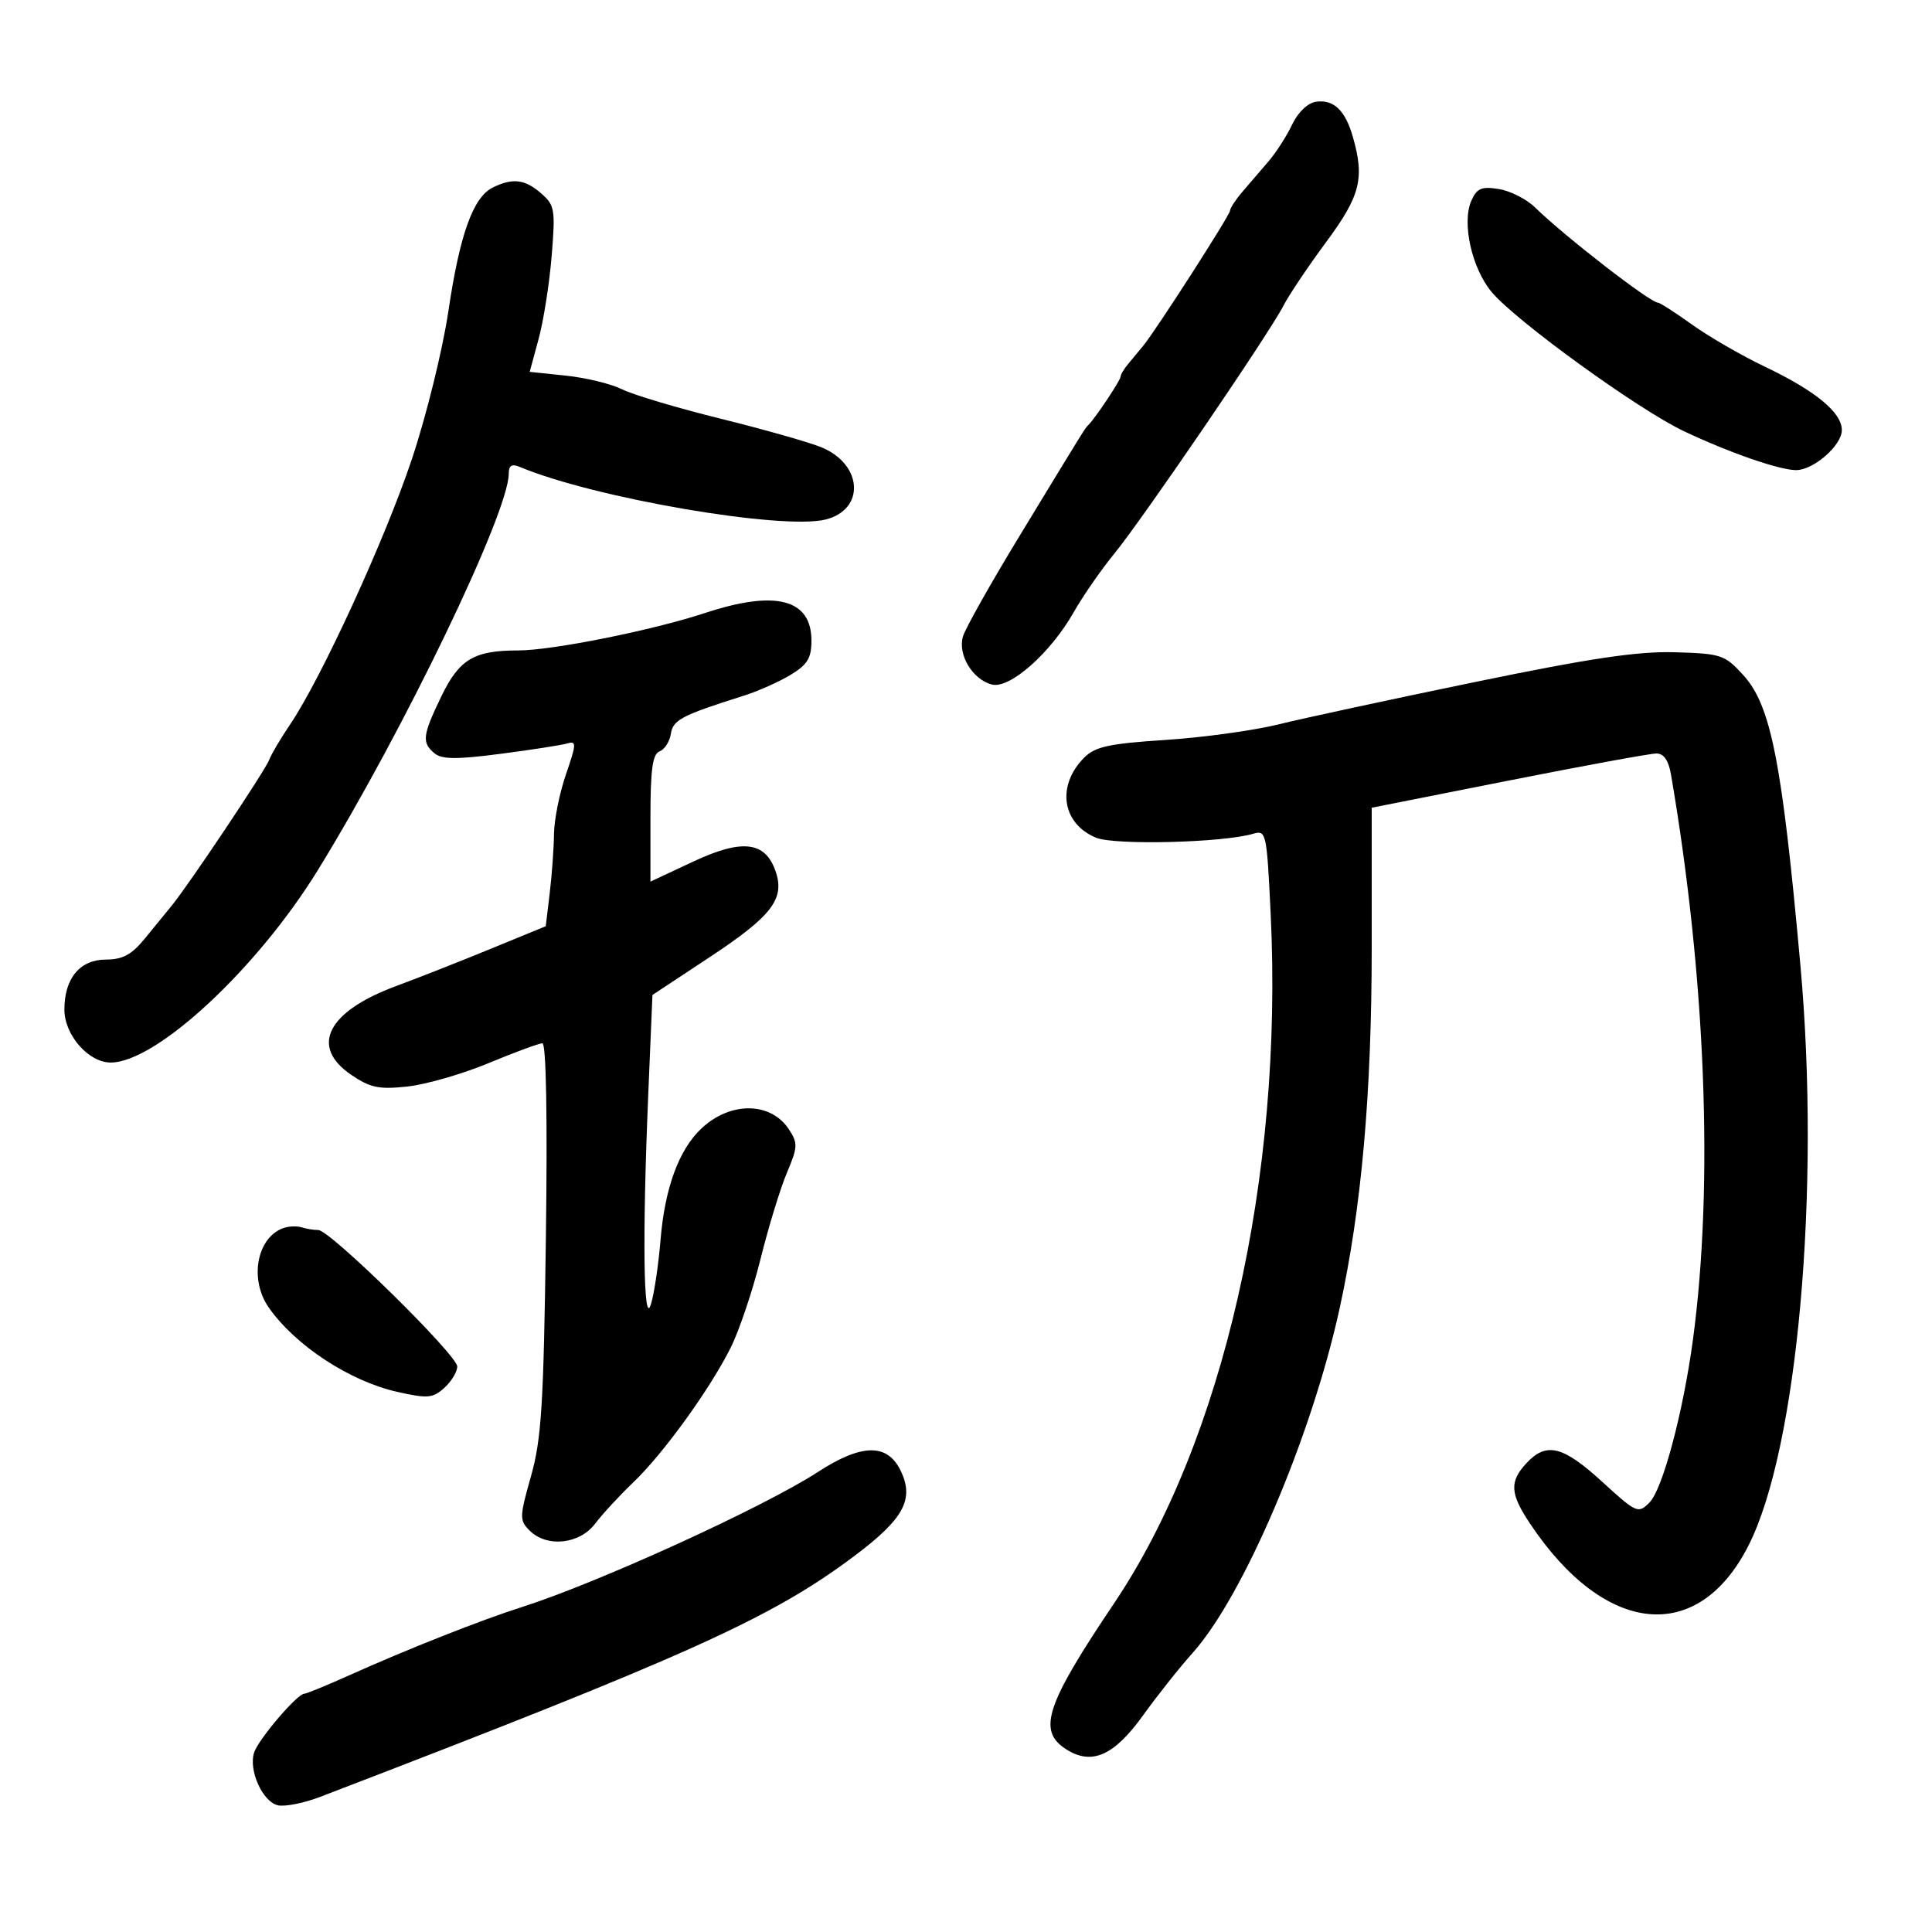 <svg xmlns="http://www.w3.org/2000/svg" width="300" height="300" viewBox="0 0 300 300" version="1.1">
	<path d="M 204.336 15.801 C 203.059 15.987, 201.546 17.436, 200.643 19.340 C 199.802 21.113, 198.161 23.674, 196.996 25.032 C 195.832 26.389, 194.006 28.516, 192.939 29.758 C 191.873 30.999, 191 32.327, 191 32.708 C 191 33.387, 179.476 51.323, 177.502 53.715 C 176.951 54.384, 175.938 55.602, 175.250 56.423 C 174.563 57.244, 174 58.178, 174 58.498 C 174 59.045, 170.093 64.907, 169 66 C 168.434 66.566, 168.786 65.998, 158.145 83.500 C 153.798 90.650, 149.925 97.535, 149.538 98.799 C 148.675 101.618, 150.996 105.504, 154.014 106.293 C 156.778 107.016, 163.112 101.425, 166.715 95.084 C 168.147 92.563, 170.977 88.475, 173.004 86 C 177.385 80.651, 197.078 51.791, 199.275 47.500 C 200.120 45.850, 203.103 41.401, 205.905 37.613 C 211.240 30.402, 211.925 27.711, 210.069 21.241 C 208.886 17.116, 207.078 15.400, 204.336 15.801 M 76.500 29.131 C 73.455 30.648, 71.396 36.398, 69.621 48.336 C 68.731 54.329, 66.192 64.608, 63.942 71.336 C 59.771 83.804, 49.872 105.366, 45.044 112.500 C 43.555 114.700, 42.093 117.175, 41.796 118 C 41.230 119.569, 29.368 137.313, 26.687 140.601 C 25.836 141.645, 23.943 143.962, 22.480 145.750 C 20.442 148.242, 19.040 149, 16.468 149 C 12.415 149, 10 151.901, 10 156.768 C 10 160.717, 13.757 165.005, 17.205 164.991 C 24.280 164.962, 39.909 150.444, 49.337 135.142 C 62.643 113.549, 79 79.582, 79 73.546 C 79 72.257, 79.468 71.982, 80.750 72.519 C 92.248 77.338, 121.524 82.361, 128.221 80.665 C 134.357 79.112, 133.970 72.139, 127.600 69.477 C 125.732 68.697, 118.692 66.695, 111.955 65.029 C 105.218 63.363, 98.317 61.307, 96.620 60.460 C 94.922 59.613, 90.995 58.655, 87.891 58.331 L 82.249 57.741 83.639 52.621 C 84.403 49.804, 85.314 44.011, 85.663 39.746 C 86.256 32.496, 86.148 31.863, 83.996 29.996 C 81.485 27.819, 79.578 27.599, 76.500 29.131 M 228.469 31.168 C 226.961 34.579, 228.534 41.655, 231.619 45.340 C 235.399 49.854, 254.413 63.616, 261.500 66.967 C 268.569 70.310, 276.328 73, 278.900 73 C 281.608 73, 286 69.161, 286 66.794 C 286 64.048, 281.929 60.695, 274.009 56.919 C 270.429 55.212, 265.361 52.282, 262.748 50.407 C 260.134 48.533, 257.752 47, 257.455 47 C 256.244 47, 243.003 36.741, 238.332 32.184 C 237.027 30.910, 234.505 29.635, 232.729 29.352 C 230.046 28.923, 229.326 29.231, 228.469 31.168 M 109.500 95.179 C 101.313 97.879, 85.747 101, 80.468 101 C 73.590 101, 71.311 102.364, 68.518 108.156 C 65.599 114.205, 65.468 115.313, 67.470 116.975 C 68.614 117.924, 70.894 117.942, 77.720 117.055 C 82.549 116.428, 87.222 115.700, 88.103 115.437 C 89.535 115.010, 89.511 115.524, 87.886 120.229 C 86.885 123.128, 86.047 127.300, 86.024 129.500 C 86.001 131.700, 85.704 135.822, 85.363 138.661 L 84.743 143.822 76.121 147.363 C 71.380 149.311, 64.828 151.890, 61.563 153.094 C 50.834 157.051, 48.059 162.487, 54.521 166.888 C 57.491 168.911, 58.829 169.191, 63.264 168.713 C 66.144 168.402, 71.824 166.765, 75.888 165.074 C 79.951 163.383, 83.703 162, 84.225 162 C 84.814 162, 85.019 173.517, 84.765 192.250 C 84.413 218.140, 84.079 223.471, 82.448 229.236 C 80.663 235.545, 80.649 236.078, 82.224 237.652 C 84.909 240.338, 89.976 239.809, 92.418 236.588 C 93.563 235.078, 96.224 232.197, 98.331 230.184 C 102.990 225.736, 110.179 215.800, 113.449 209.289 C 114.774 206.650, 116.865 200.443, 118.095 195.495 C 119.324 190.548, 121.167 184.525, 122.189 182.111 C 123.880 178.119, 123.909 177.510, 122.511 175.377 C 119.689 171.069, 113.425 171, 108.920 175.226 C 105.426 178.504, 103.229 184.481, 102.572 192.500 C 102.256 196.350, 101.587 200.850, 101.085 202.500 C 99.919 206.330, 99.732 192.035, 100.658 170 L 101.310 154.500 110.247 148.594 C 119.904 142.213, 121.931 139.548, 120.411 135.228 C 118.797 130.638, 115.225 130.238, 107.621 133.797 L 101 136.895 101 127.054 C 101 119.468, 101.326 117.089, 102.422 116.668 C 103.205 116.368, 103.992 115.142, 104.172 113.944 C 104.498 111.777, 105.852 111.070, 115.500 108.026 C 117.700 107.332, 120.963 105.880, 122.750 104.800 C 125.383 103.210, 126 102.198, 126 99.475 C 126 93.015, 120.446 91.568, 109.500 95.179 M 229 105.912 C 216.075 108.578, 202.350 111.537, 198.500 112.488 C 194.650 113.438, 186.757 114.523, 180.959 114.899 C 172.231 115.464, 170.066 115.934, 168.367 117.633 C 164.023 121.977, 164.884 127.881, 170.181 130.075 C 173.080 131.276, 189.881 130.857, 194.592 129.467 C 196.619 128.869, 196.703 129.259, 197.313 141.995 C 199.265 182.818, 189.949 223.771, 172.971 249 C 162.427 264.668, 161.085 268.699, 165.459 271.565 C 169.468 274.192, 172.951 272.684, 177.500 266.353 C 179.700 263.291, 183.163 258.929, 185.196 256.659 C 193.106 247.826, 203.682 223.025, 208.026 203.122 C 211.429 187.532, 213 169.793, 213 146.968 L 213 125.423 234.250 121.211 C 245.938 118.895, 256.267 117, 257.205 117 C 258.347 117, 259.094 118.073, 259.467 120.250 C 264.866 151.697, 266.121 183.942, 262.883 208 C 261.361 219.309, 258.168 231.277, 256.127 233.318 C 254.370 235.074, 254.124 234.966, 248.764 230.068 C 242.678 224.505, 240.123 223.878, 237.039 227.189 C 234.356 230.068, 234.467 231.923, 237.599 236.610 C 249.232 254.016, 263.672 255.448, 271.514 239.973 C 279.120 224.964, 282.714 184.851, 279.575 150 C 276.719 118.283, 274.998 109.539, 270.683 104.814 C 267.814 101.672, 267.262 101.489, 260.078 101.282 C 254.284 101.116, 246.967 102.206, 229 105.912 M 44 190.694 C 39.872 192.169, 38.676 198.660, 41.727 203.027 C 45.856 208.937, 54.312 214.479, 61.737 216.140 C 66.417 217.188, 67.212 217.118, 68.996 215.503 C 70.098 214.506, 71 213.017, 71 212.194 C 71 210.408, 51.243 191, 49.426 191 C 48.731 191, 47.564 190.811, 46.832 190.579 C 46.099 190.348, 44.825 190.400, 44 190.694 M 127 228.569 C 118.540 234.060, 92.817 245.797, 81 249.557 C 74.642 251.580, 63.267 256.077, 54.180 260.160 C 50.704 261.722, 47.586 263, 47.251 263 C 46.158 263, 40.100 270.108, 39.451 272.153 C 38.587 274.878, 40.738 279.698, 43.093 280.314 C 44.154 280.592, 47.155 280, 49.761 279 C 107.047 257.021, 119.870 251.233, 132.751 241.547 C 140.342 235.838, 141.979 232.822, 139.877 228.417 C 137.813 224.089, 133.830 224.136, 127 228.569" stroke="none" fill="black" fill-rule="evenodd"/>
</svg>